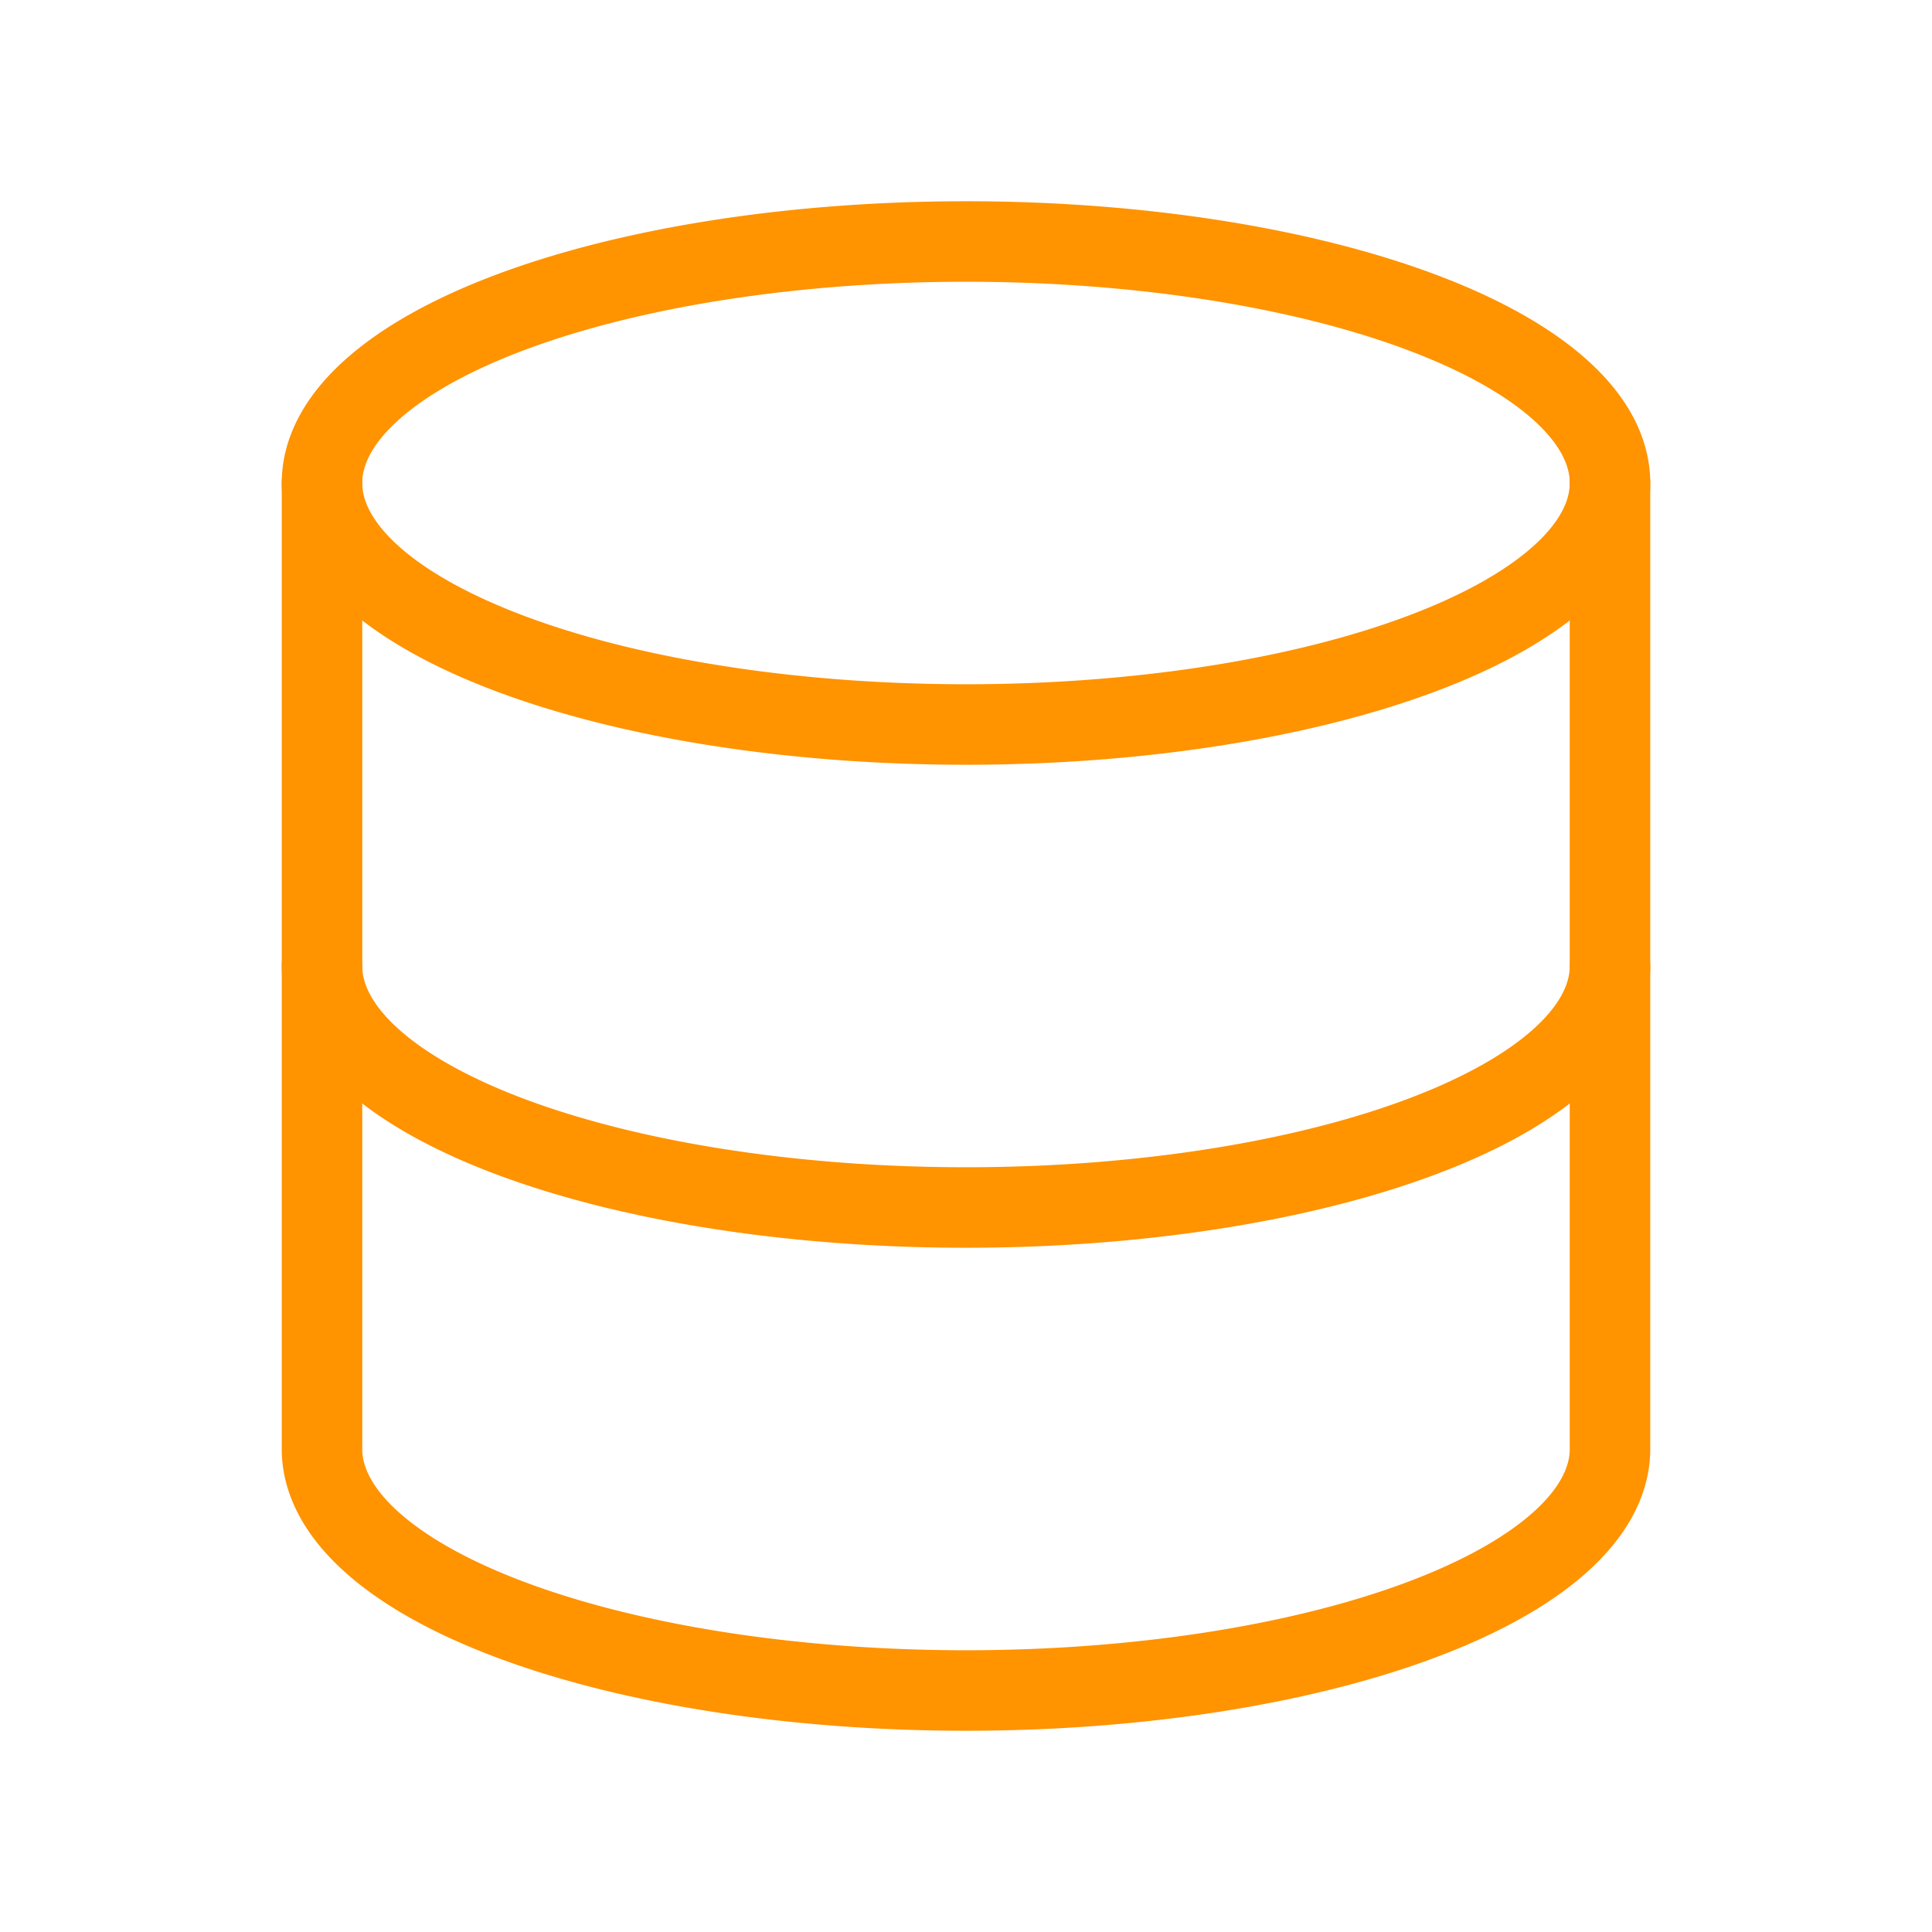  <svg xmlns="http://www.w3.org/2000/svg" class="icon icon-tabler icon-tabler-database" width="100" height="100" viewBox="0 0 24 24" stroke-width="1" stroke="#ff9300" fill="none" stroke-linecap="round" stroke-linejoin="round">
                <path stroke="none" d="M0 0h24v24H0z" fill="none"/>
                <path d="M12 6m-8 0a8 3 0 1 0 16 0a8 3 0 1 0 -16 0" />
                <path d="M4 6v6a8 3 0 0 0 16 0v-6" />
                <path d="M4 12v6a8 3 0 0 0 16 0v-6" />
              </svg>